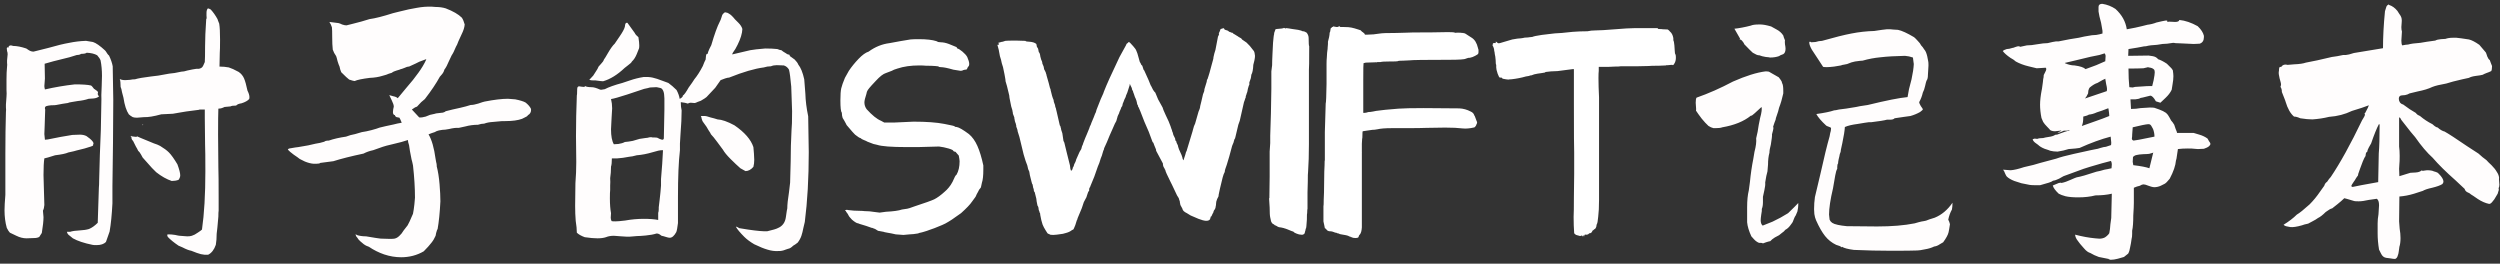 <svg width="531" height="56" viewBox="0 0 531 56" fill="none" xmlns="http://www.w3.org/2000/svg">
<rect x="0" y="0" width="531" height="56" fill="#333333" stroke="none"/>
<path d="M44.16 1.78C43.96 1.98 43.86 2.3 43.86 2.74C43.86 2.86 43.86 3.06 43.86 3.34C43.9 3.62 43.9 3.84 43.86 4L43.8 4.06L43.62 7.24C43.58 8.04 43.56 8.88 43.56 9.76C43.56 11.52 43.54 12.66 43.5 13.18C43.46 13.3 43.38 13.48 43.26 13.72C43.18 13.96 43.06 14.16 42.9 14.32C42.78 14.44 42.56 14.54 42.24 14.62C41.92 14.58 41.48 14.62 40.92 14.74C40.36 14.86 39.98 14.94 39.78 14.98C39.3 15.14 38.88 15.22 38.52 15.22C37.48 15.46 36.62 15.6 35.94 15.64L33.6 16.06L32.1 16.24C30.46 16.44 29.32 16.64 28.68 16.84C28.32 16.84 27.96 16.88 27.6 16.96C27.24 17 26.9 17.02 26.58 17.02C26.1 17.02 25.72 16.94 25.44 16.78C25.56 17.1 25.62 17.66 25.62 18.46C25.74 18.7 25.84 19.08 25.92 19.6C26.04 20.12 26.14 20.5 26.22 20.74C26.46 22.34 26.84 23.52 27.36 24.28C27.56 24.48 27.84 24.68 28.2 24.88C28.44 24.96 28.74 25 29.1 25L30.6 24.88C31.44 24.92 32.66 24.72 34.26 24.28L36.72 24.16L38.1 23.92L39.54 23.68L42.3 23.32L42.36 23.26H43.5V25.12L43.56 30.76C43.6 31.6 43.62 33.48 43.62 36.4C43.62 41.32 43.38 45.44 42.9 48.76C42.74 48.92 42.44 49.14 42 49.42C41.56 49.74 41.14 49.96 40.74 50.08C40.5 50.16 40.18 50.2 39.78 50.2L38.16 50.08C38.04 50.08 37.72 50.02 37.2 49.9C36.68 49.82 36.24 49.78 35.88 49.78H35.7C35.58 49.78 35.52 49.82 35.52 49.9C35.52 50.02 35.56 50.16 35.64 50.32C36.16 50.88 36.92 51.5 37.92 52.18L38.76 52.54C39.52 52.94 40.14 53.18 40.62 53.26C41.5 53.62 42.18 53.86 42.66 53.98C43.14 54.1 43.66 54.14 44.22 54.1C44.94 53.74 45.48 53.04 45.84 52C45.96 51.32 46.02 50.54 46.02 49.66C46.1 49.14 46.22 47.92 46.38 46C46.38 45.36 46.4 44.94 46.44 44.74V42.46C46.44 38.86 46.42 36.54 46.38 35.5L46.32 28.6C46.32 25.76 46.34 23.92 46.38 23.08C46.46 23.08 46.64 23.06 46.92 23.02C47.2 22.94 47.46 22.84 47.7 22.72L48.96 22.6C49.16 22.48 49.56 22.42 50.16 22.42C50.36 22.18 50.74 22.02 51.3 21.94C52.06 21.7 52.6 21.4 52.92 21.04C52.96 20.96 52.98 20.82 52.98 20.62C52.98 20.26 52.84 19.8 52.56 19.24C52.32 18.08 52.08 17.22 51.84 16.66C51.6 16.1 51.22 15.64 50.7 15.28C49.82 14.8 49.12 14.48 48.6 14.32C47.96 14.2 47.3 14.14 46.62 14.14L46.68 11.26C46.72 10.82 46.74 9.86 46.74 8.38C46.74 6.86 46.68 5.74 46.56 5.02C46.48 4.78 46.4 4.58 46.32 4.42C46.28 4.26 46.24 4.14 46.2 4.06C45.76 3.26 45.28 2.58 44.76 2.02L44.4 1.84L44.16 1.78ZM18.18 8.68C17.02 8.72 15.86 8.86 14.7 9.1C13.54 9.3 12.06 9.66 10.26 10.18L7.14 10.96H7.08C6.76 10.96 6.44 10.86 6.12 10.66C5.8 10.46 5.62 10.34 5.58 10.3C4.5 9.94 3.58 9.76 2.82 9.76L2.34 9.64C1.98 9.64 1.8 9.8 1.8 10.12L1.62 10.06C1.5 10.06 1.44 10.14 1.44 10.3C1.44 10.42 1.46 10.6 1.5 10.84C1.58 11.04 1.62 11.26 1.62 11.5V11.56L1.5 12.82C1.5 12.9 1.5 13.08 1.5 13.36C1.54 13.64 1.54 13.9 1.5 14.14C1.42 14.94 1.38 15.86 1.38 16.9V18.1C1.38 18.26 1.38 18.6 1.38 19.12C1.42 19.6 1.42 20.08 1.38 20.56L1.26 22.18C1.26 22.3 1.26 22.52 1.26 22.84C1.3 23.16 1.3 23.48 1.26 23.8C1.18 26.44 1.14 29.38 1.14 32.62V41.38C1.02 42.82 0.96 43.92 0.96 44.68C0.96 46 1.12 47.24 1.44 48.4C1.68 48.88 1.9 49.22 2.1 49.42C2.3 49.5 2.76 49.72 3.48 50.08C4.2 50.44 4.92 50.62 5.64 50.62L7.26 50.56C7.7 50.56 8.06 50.48 8.34 50.32L8.88 49.48C9.12 48.04 9.24 46.92 9.24 46.12L9.12 44.74C9.28 44.46 9.38 44.06 9.42 43.54L9.36 41.44L9.24 37.18C9.24 35.58 9.3 34.4 9.42 33.64C9.7 33.6 10.46 33.38 11.7 32.98C13.06 32.82 14 32.62 14.52 32.38C15.48 32.18 16.06 32.04 16.26 31.96C17.5 31.68 18.52 31.4 19.32 31.12C19.64 31 19.8 30.92 19.8 30.88L19.74 30.82C19.82 30.66 19.86 30.54 19.86 30.46C19.86 30.22 19.6 29.88 19.08 29.44L18.36 28.9C17.96 28.7 17.5 28.6 16.98 28.6L15.36 28.66C13.8 28.9 12.06 29.22 10.14 29.62L9.54 29.68L9.42 28.48L9.48 26.92L9.6 23.26C9.56 23.18 9.54 23.08 9.54 22.96C9.54 22.76 9.64 22.62 9.84 22.54C10.08 22.46 10.42 22.4 10.86 22.36C11.42 22.36 11.78 22.34 11.94 22.3C12.94 22.1 13.76 21.96 14.4 21.88C14.52 21.8 14.86 21.72 15.42 21.64C15.98 21.56 16.34 21.5 16.5 21.46C17.34 21.38 18.12 21.22 18.84 20.98C18.92 20.98 19.24 20.96 19.8 20.92C20.36 20.88 20.78 20.72 21.06 20.44C20.86 20.32 20.76 20.14 20.76 19.9L20.82 19.6C20.74 19.4 20.58 19.24 20.34 19.12C20.14 18.96 20.02 18.88 19.98 18.88C19.66 18.44 19.44 18.2 19.32 18.16C18.68 18 17.54 17.92 15.9 17.92C13.74 18.16 11.62 18.52 9.54 19C9.46 18.68 9.42 18.44 9.42 18.28C9.42 18.04 9.44 17.78 9.48 17.5C9.52 17.22 9.54 16.94 9.54 16.66L9.48 13.54C10.2 13.3 11.96 12.84 14.76 12.16C15 12.08 15.26 12 15.54 11.92C15.82 11.84 16.08 11.76 16.32 11.68C16.72 11.68 17.02 11.6 17.22 11.44C17.82 11.44 18.22 11.36 18.42 11.2C19.34 11.24 20.08 11.42 20.64 11.74C21 12.14 21.24 12.5 21.36 12.82C21.56 13.82 21.66 14.92 21.66 16.12L21.6 18.28C21.52 19.84 21.5 20.78 21.54 21.1L21.42 27.52C21.26 31.12 21.14 34.72 21.06 38.32C21.06 38.96 21.04 39.48 21 39.88L20.76 47.32C20.12 47.96 19.5 48.4 18.9 48.64C18.38 48.8 17.72 48.9 16.92 48.94C16.04 48.98 15.36 49.08 14.88 49.24H14.22C14.26 49.56 14.46 49.84 14.82 50.08C15.18 50.36 15.4 50.54 15.48 50.62C16.48 51.18 17.86 51.64 19.62 52C19.74 52.04 20.04 52.06 20.52 52.06C21.4 52.06 22.06 51.84 22.5 51.4L23.28 49.18C23.56 47.58 23.76 45.58 23.88 43.18V39.52L24 30.34L24.06 21.22L23.94 14.08C23.82 13.4 23.56 12.64 23.16 11.8C23.04 11.72 22.9 11.56 22.74 11.32C22.58 11.04 22.44 10.84 22.32 10.72C21.24 9.72 20.38 9.12 19.74 8.92L18.3 8.68H18.18ZM30.42 26.44C30.38 26.44 30.32 26.46 30.24 26.5C30.2 26.5 30.18 26.52 30.18 26.56H30.36L30.42 26.44ZM27.84 28.84C27.76 28.92 27.74 28.98 27.78 29.02C27.86 29.06 27.9 29.08 27.9 29.08C27.9 29.12 27.92 29.26 27.96 29.5C28.04 29.7 28.14 29.84 28.26 29.92C28.46 30.36 28.66 30.76 28.86 31.12C29.06 31.44 29.22 31.74 29.34 32.02C29.54 32.18 29.74 32.44 29.94 32.8C30.14 33.16 30.26 33.38 30.3 33.46L32.28 35.68L33.18 36.58C34.3 37.46 35.4 38.08 36.48 38.44C37 38.44 37.48 38.36 37.92 38.2C38.16 37.88 38.28 37.56 38.28 37.24C38.28 36.76 38.08 35.98 37.68 34.9C36.96 33.7 36.36 32.86 35.88 32.38C35.44 31.94 34.82 31.48 34.02 31C33.66 30.8 33.22 30.62 32.7 30.46C32.18 30.26 31.84 30.12 31.68 30.04C30.2 29.44 29.3 29.06 28.98 28.9L29.1 29.02L28.98 29.08L27.96 28.96L27.84 28.84ZM91.74 1.42C90.7 1.38 89.64 1.46 88.56 1.66C87.52 1.82 86.22 2.1 84.66 2.5L83.46 2.8C81.34 3.48 79.68 3.9 78.48 4.06C77.36 4.42 76.14 4.76 74.82 5.08L73.62 5.38H73.5C73.3 5.38 73.02 5.32 72.66 5.2C72.34 5.04 72.08 4.94 71.88 4.9L69.96 4.66C70.2 5.02 70.38 5.4 70.5 5.8C70.54 6.12 70.56 6.82 70.56 7.9C70.56 8.94 70.6 9.82 70.68 10.54C70.84 11.02 71.08 11.48 71.4 11.92C71.48 12.12 71.58 12.48 71.7 13C71.86 13.52 72 13.9 72.12 14.14C72.2 14.58 72.32 14.98 72.48 15.34C73.32 16.18 73.88 16.7 74.16 16.9C74.76 17.1 75.12 17.2 75.24 17.2H75.36C75.88 16.96 76.94 16.74 78.54 16.54C79.54 16.5 80.42 16.36 81.18 16.12C81.38 16.08 81.66 16 82.02 15.88C82.38 15.72 82.78 15.58 83.22 15.46C83.46 15.26 83.8 15.1 84.24 14.98C84.68 14.86 84.98 14.76 85.14 14.68C85.22 14.68 85.46 14.6 85.86 14.44C86.3 14.24 86.6 14.14 86.76 14.14H86.88C88.04 13.62 88.76 13.28 89.04 13.12L90.48 12.58L90.54 12.64C90.1 13.6 89.54 14.54 88.86 15.46C88.22 16.38 87.34 17.48 86.22 18.76L84.48 20.86C84.28 20.66 83.96 20.52 83.52 20.44C83.12 20.32 82.84 20.24 82.68 20.2C82.76 20.36 82.94 20.74 83.22 21.34C83.5 21.9 83.64 22.34 83.64 22.66L83.52 23.2L83.46 23.8C83.46 24.2 83.6 24.42 83.88 24.46C83.92 24.66 84.04 24.8 84.24 24.88C84.44 24.92 84.64 24.96 84.84 25C85.04 25.36 85.16 25.62 85.2 25.78C85.28 25.9 85.32 25.98 85.32 26.02L85.26 26.08C84.74 26.16 84.18 26.28 83.58 26.44C83.02 26.56 82.46 26.68 81.9 26.8L80.64 27.1C80.24 27.26 79.66 27.44 78.9 27.64C78.14 27.84 77.46 27.98 76.86 28.06C76.7 28.1 76.22 28.24 75.42 28.48C74.74 28.6 74.1 28.78 73.5 29.02C72.1 29.22 70.88 29.5 69.84 29.86C69.36 29.86 69.04 29.94 68.88 30.1C68.24 30.3 67.62 30.44 67.02 30.52C66.14 30.76 64.92 31 63.36 31.24C62.96 31.28 62.44 31.36 61.8 31.48C61.72 31.48 61.6 31.5 61.44 31.54C61.28 31.58 61.18 31.66 61.14 31.78C61.38 32.06 61.8 32.42 62.4 32.86C63 33.26 63.42 33.56 63.66 33.76C63.74 33.8 64.1 33.98 64.74 34.3C65.42 34.58 66.04 34.74 66.6 34.78H67.2C67.64 34.78 67.92 34.72 68.04 34.6L70.8 34.24C72.44 33.72 74.58 33.18 77.22 32.62C77.82 32.3 78.5 32.06 79.26 31.9L81.3 31.18C81.62 31.06 82.38 30.86 83.58 30.58C84.82 30.3 85.84 30.02 86.64 29.74C86.64 30.02 86.72 30.38 86.88 30.82C86.96 31.5 87.14 32.52 87.42 33.88C87.5 34.12 87.6 34.54 87.72 35.14C88 37.62 88.14 39.9 88.14 41.98C88.14 42.14 88.1 42.6 88.02 43.36C87.94 44.12 87.84 44.8 87.72 45.4C87.16 46.72 86.78 47.54 86.58 47.86C86.34 48.14 86.06 48.5 85.74 48.94C85.46 49.42 85.16 49.8 84.84 50.08C84.52 50.4 84.18 50.6 83.82 50.68C83.66 50.72 83.32 50.74 82.8 50.74L80.82 50.68C80.42 50.64 79.4 50.48 77.76 50.2C77 50.2 76.32 50.1 75.72 49.9C75.68 49.78 75.62 49.72 75.54 49.72C75.54 49.8 75.56 49.92 75.6 50.08C75.68 50.24 75.78 50.38 75.9 50.5C76.02 50.74 76.24 51 76.56 51.28C76.92 51.6 77.16 51.8 77.28 51.88C77.52 52.08 77.88 52.26 78.36 52.42C79.36 53.1 80.44 53.64 81.6 54.04C82.8 54.44 84 54.64 85.2 54.64C86.96 54.64 88.56 54.22 90 53.38C90.72 52.66 91.26 52.06 91.62 51.58C91.98 51.14 92.28 50.64 92.52 50.08C92.56 49.88 92.6 49.68 92.64 49.48C92.72 49.28 92.78 49.08 92.82 48.88C92.86 48.84 92.88 48.8 92.88 48.76C92.88 48.72 92.9 48.7 92.94 48.7C93.22 47.14 93.42 45.16 93.54 42.76C93.54 41.76 93.48 40.54 93.36 39.1C93.24 37.66 93.04 36.4 92.76 35.32V35.14C92.76 34.94 92.72 34.7 92.64 34.42C92.6 34.1 92.56 33.88 92.52 33.76C92.2 31.4 91.7 29.66 91.02 28.54C91.38 28.38 91.82 28.22 92.34 28.06C92.58 27.9 92.88 27.78 93.24 27.7C93.64 27.62 93.88 27.58 93.96 27.58C94.32 27.58 94.8 27.52 95.4 27.4C96.2 27.2 96.88 27.12 97.44 27.16C97.52 27.16 97.98 27.06 98.82 26.86C99.7 26.62 100.6 26.5 101.52 26.5C102 26.34 102.44 26.26 102.84 26.26C103.36 26.06 103.98 25.94 104.7 25.9C105.42 25.82 105.86 25.78 106.02 25.78C106.22 25.74 106.68 25.72 107.4 25.72C108.84 25.72 110 25.56 110.88 25.24C111 25.16 111.2 25.06 111.48 24.94C111.8 24.82 112.02 24.66 112.14 24.46C112.58 24.22 112.8 23.84 112.8 23.32L112.74 23.02C112.46 22.54 112.08 22.12 111.6 21.76C111.16 21.52 110.44 21.3 109.44 21.1L107.88 20.98C106.6 20.98 104.94 21.18 102.9 21.58C102.7 21.62 102.26 21.76 101.58 22C100.94 22.2 100.4 22.3 99.96 22.3C99.36 22.5 98.62 22.7 97.74 22.9C96.9 23.1 96.36 23.22 96.12 23.26L94.68 23.62C94.56 23.74 94.36 23.84 94.08 23.92C93.8 23.96 93.62 23.98 93.54 23.98L92.52 24.1C92.52 24.14 92.5 24.16 92.46 24.16C92.42 24.16 92.4 24.14 92.4 24.1V24.16C91.84 24.28 91.48 24.36 91.32 24.4C91.24 24.44 90.94 24.56 90.42 24.76C89.9 24.92 89.44 24.98 89.04 24.94L87.48 23.26C87.96 22.9 88.32 22.7 88.56 22.66C88.88 22.3 89.18 21.98 89.46 21.7C89.78 21.42 90.04 21.2 90.24 21.04C91.6 19.28 92.66 17.7 93.42 16.3C93.46 16.26 93.6 16.1 93.84 15.82C94.12 15.5 94.3 15.16 94.38 14.8C94.7 14.4 95.04 13.76 95.4 12.88L95.94 11.74C96.18 11.42 96.48 10.82 96.84 9.94C97 9.7 97.18 9.3 97.38 8.74C97.46 8.54 97.68 8.06 98.04 7.3C98.44 6.5 98.66 5.8 98.7 5.2C98.54 4.6 98.34 4.12 98.1 3.76C97.38 3.04 96.24 2.38 94.68 1.78C94.04 1.58 93.32 1.48 92.52 1.48L91.74 1.42ZM154.08 2.62C153.92 2.62 153.76 2.72 153.6 2.92C153.44 3.08 153.32 3.34 153.24 3.7C153.12 4.1 153 4.4 152.88 4.6C152.36 5.6 151.76 7.26 151.08 9.58C151 9.7 150.86 9.98 150.66 10.42C150.46 10.86 150.34 11.2 150.3 11.44C150.3 11.44 150.28 11.44 150.24 11.44C150.08 11.4 149.98 11.58 149.94 11.98C149.9 12.34 149.88 12.56 149.88 12.64C149.72 12.92 149.52 13.38 149.28 14.02C148.68 15.18 148.08 16.12 147.48 16.84C147.24 17.24 146.84 17.82 146.28 18.58C145.72 19.58 145.3 20.16 145.02 20.32C145.06 20.44 144.98 20.58 144.78 20.74C144.62 20.86 144.5 20.94 144.42 20.98H144.36C144.28 20.42 144.06 19.8 143.7 19.12C143.1 18.52 142.52 18.02 141.96 17.62L140.82 17.2C139.9 16.84 139.16 16.6 138.6 16.48C138.04 16.36 137.4 16.32 136.68 16.36C135.68 16.52 134.72 16.76 133.8 17.08L132.18 17.62C130.54 18.06 129.3 18.5 128.46 18.94L127.74 19.06C127.54 19.06 127.42 19.04 127.38 19C126.66 18.68 126.1 18.52 125.7 18.52C125.02 18.52 124.54 18.44 124.26 18.28C124.26 18.4 124.16 18.46 123.96 18.46L123.42 18.4H123.36C123.28 18.36 123.16 18.34 123 18.34C122.84 18.34 122.72 18.42 122.64 18.58C122.6 18.74 122.58 19.02 122.58 19.42C122.58 19.9 122.56 20.18 122.52 20.26C122.4 23.18 122.34 26.06 122.34 28.9L122.4 34.42C122.4 35.9 122.34 37.4 122.22 38.92L122.16 43.72C122.16 44.88 122.2 45.94 122.28 46.9C122.44 47.9 122.52 48.74 122.52 49.42C122.88 49.78 123.44 50.1 124.2 50.38C125.28 50.54 126.18 50.62 126.9 50.62C127.62 50.62 128.22 50.54 128.7 50.38C129.18 50.18 129.74 50.08 130.38 50.08L132 50.2C133 50.28 133.62 50.3 133.86 50.26L135.3 50.14C135.7 50.14 136.32 50.1 137.16 50.02C138.04 49.94 138.8 49.8 139.44 49.6H139.56C139.72 49.6 139.9 49.66 140.1 49.78C140.3 49.94 140.44 50.04 140.52 50.08C140.76 50.12 141.06 50.2 141.42 50.32C141.78 50.44 142.06 50.5 142.26 50.5C142.74 50.5 143.2 50.1 143.64 49.3C143.76 49.02 143.88 48.38 144 47.38V41.86C144 37.58 144.14 34.26 144.42 31.9C144.38 31.18 144.42 30.04 144.54 28.48C144.7 26.52 144.78 24.84 144.78 23.44C144.66 23 144.6 22.42 144.6 21.7C145.28 21.78 145.78 21.88 146.1 22C146.3 21.88 146.5 21.82 146.7 21.82L147.48 21.88H147.6C147.76 21.84 147.96 21.76 148.2 21.64C148.48 21.52 148.7 21.44 148.86 21.4C149.54 21 149.94 20.74 150.06 20.62L151.92 18.64L153.06 17.02C153.34 16.9 153.66 16.78 154.02 16.66C154.38 16.54 154.66 16.48 154.86 16.48C157.86 15.28 160.32 14.56 162.24 14.32C162.72 14.16 163.22 14.08 163.74 14.08C164.1 13.92 164.52 13.84 165 13.84L166.5 13.9C166.98 14.06 167.34 14.36 167.58 14.8C167.74 15.4 167.9 16.6 168.06 18.4L168.12 20.14L168.24 23.62C168.24 25.66 168.2 27 168.12 27.64C168 29.84 167.94 32.06 167.94 34.3L167.82 38.8L167.58 40.84C167.34 42.32 167.22 43.46 167.22 44.26C167.18 44.34 167.08 44.96 166.92 46.12C166.76 47.28 166.18 48.06 165.18 48.46C164.9 48.62 164.16 48.84 162.96 49.12C162.12 49.16 160.76 49.04 158.88 48.76C158.44 48.68 157.82 48.58 157.02 48.46C156.7 48.26 156.5 48.16 156.42 48.16H156.3C156.58 48.68 157.18 49.4 158.1 50.32C158.62 50.84 159.32 51.36 160.2 51.88C161.36 52.44 162.3 52.82 163.02 53.02C163.78 53.26 164.52 53.36 165.24 53.32C165.68 53.32 165.96 53.3 166.08 53.26C166.32 53.22 166.58 53.14 166.86 53.02C167.18 52.9 167.36 52.84 167.4 52.84C167.72 52.8 168.08 52.58 168.48 52.18C168.72 52.06 169.04 51.84 169.44 51.52C169.8 51.04 170.06 50.56 170.22 50.08C170.38 49.6 170.52 49.04 170.64 48.4C170.8 47.8 170.9 47.38 170.94 47.14C171.5 42.78 171.78 37.84 171.78 32.32L171.66 24.7C171.3 22.98 171.1 21.38 171.06 19.9L170.82 16.84C170.5 15.4 170.08 14.36 169.56 13.72C169.44 13.4 169.18 13.04 168.78 12.64L167.7 11.86L167.76 11.74C167.76 11.66 167.64 11.6 167.4 11.56C167.2 11.52 167.08 11.46 167.04 11.38C166.48 11.06 166.12 10.82 165.96 10.66C165.76 10.66 165.48 10.58 165.12 10.42C164.4 10.34 163.54 10.3 162.54 10.3C161.06 10.42 160 10.54 159.36 10.66L155.52 11.56C155.52 11.4 155.74 11.02 156.18 10.42L156.66 9.52C157.3 8.24 157.64 7.12 157.68 6.16C157.56 5.72 157.28 5.28 156.84 4.84C156.4 4.4 156.16 4.16 156.12 4.12C155.6 3.48 155.18 3.08 154.86 2.92L154.56 2.74L154.08 2.62ZM133.08 4.84C132.92 4.88 132.82 5.02 132.78 5.26C132.74 5.5 132.72 5.64 132.72 5.68C132.6 6.16 132.22 6.86 131.58 7.78L130.56 9.28C130.16 9.64 129.66 10.34 129.06 11.38C128.7 12.02 128.44 12.44 128.28 12.64C128.2 12.92 128 13.22 127.68 13.54C127.4 13.86 127.22 14.06 127.14 14.14C127.02 14.46 126.82 14.82 126.54 15.22C126.26 15.62 126.08 15.9 126 16.06L125.16 16.96C125.4 17.04 125.68 17.08 126 17.08H126.48C127.32 17.2 127.86 17.26 128.1 17.26C129.62 16.82 131.14 15.88 132.66 14.44C132.86 14.28 133.14 14.06 133.5 13.78C133.9 13.5 134.14 13.26 134.22 13.06C134.62 12.7 134.96 12.18 135.24 11.5C135.52 10.82 135.68 10.42 135.72 10.3C135.76 10.18 135.78 9.96 135.78 9.64C135.78 9.24 135.72 8.66 135.6 7.9C135.2 7.58 134.94 7.28 134.82 7L133.26 4.84H133.08ZM139.5 18.52C139.54 18.52 139.72 18.56 140.04 18.64C140.36 18.68 140.58 18.8 140.7 19C140.9 19.28 141.02 19.64 141.06 20.08C141.1 20.52 141.12 20.8 141.12 20.92V23.26L141 29.38C140.96 29.58 140.86 29.68 140.7 29.68C140.58 29.68 140.38 29.62 140.1 29.5C139.86 29.38 139.7 29.3 139.62 29.26C139.5 29.22 139.28 29.2 138.96 29.2H138.6C138.52 29.16 138.4 29.14 138.24 29.14C138 29.14 137.78 29.18 137.58 29.26C137.38 29.3 137.2 29.32 137.04 29.32L135.84 29.5C135.48 29.62 135 29.76 134.4 29.92C133.8 30.04 133.24 30.12 132.72 30.16C132.36 30.36 131.9 30.5 131.34 30.58C130.78 30.62 130.46 30.64 130.38 30.64C129.98 29.96 129.78 28.9 129.78 27.46L129.9 25.06C129.98 24.02 130.02 23.34 130.02 23.02L129.96 22L129.78 21.04C130.34 20.96 131.48 20.64 133.2 20.08L135.36 19.36C136.16 19.08 136.64 18.92 136.8 18.88C137.4 18.76 137.82 18.66 138.06 18.58L139.32 18.52H139.5ZM148.86 24.64C148.94 24.76 149 24.96 149.04 25.24C149.12 25.52 149.2 25.72 149.28 25.84C149.32 25.92 149.58 26.28 150.06 26.92C150.1 27 150.24 27.24 150.48 27.64C150.76 28.04 150.94 28.34 151.02 28.54C151.34 28.86 151.78 29.4 152.34 30.16L153.54 31.78C153.86 32.34 154.4 33 155.16 33.76C155.92 34.52 156.62 35.18 157.26 35.74C157.98 36.14 158.34 36.34 158.34 36.34C158.94 36.34 159.5 36.04 160.02 35.44C160.14 35 160.2 34.5 160.2 33.94L160.14 32.62L160.02 31.24C159.5 29.64 158.16 28.1 156 26.62C154.52 25.82 153.32 25.4 152.4 25.36C151.92 25.2 151.42 25.06 150.9 24.94L150.12 24.7L149.76 24.64H148.86ZM140.82 31.9C140.74 33.74 140.6 35.78 140.4 38.02C140.44 38.94 140.4 39.88 140.28 40.84C140.16 41.8 140.1 42.36 140.1 42.52L139.92 44.02V44.38C139.92 44.74 139.88 45.02 139.8 45.22V46.72C139 46.56 137.98 46.48 136.74 46.48C135.42 46.48 134.1 46.6 132.78 46.84C131.82 46.96 131.12 47.02 130.68 47.02C130.28 47.02 130.02 47 129.9 46.96C129.78 46.72 129.72 46.48 129.72 46.24L129.78 45.28C129.62 44.44 129.54 43.38 129.54 42.1C129.54 41.22 129.56 40.64 129.6 40.36C129.6 40.2 129.6 39.88 129.6 39.4C129.64 38.92 129.64 38.4 129.6 37.84C129.72 37.08 129.78 36.26 129.78 35.38C129.9 35.06 129.96 34.48 129.96 33.64C130.72 33.68 131.5 33.64 132.3 33.52C133.14 33.36 133.62 33.28 133.74 33.28C134.02 33.28 134.52 33.18 135.24 32.98C136.32 32.9 137.46 32.68 138.66 32.32C139.54 32.04 140.2 31.9 140.64 31.9H140.82ZM373.549 5.2C372.789 5.2 372.229 5.28 371.869 5.44C371.269 5.6 370.649 5.74 370.009 5.86C369.369 5.98 368.829 6.06 368.389 6.1C369.069 7.26 369.469 7.96 369.589 8.2C369.549 8.24 369.529 8.28 369.529 8.32C369.529 8.36 369.529 8.4 369.529 8.44C369.569 8.44 369.589 8.42 369.589 8.38C369.789 8.42 369.969 8.56 370.129 8.8C370.329 9.04 370.449 9.24 370.489 9.4C371.409 10.36 372.009 10.96 372.289 11.2C372.889 11.56 373.309 11.74 373.549 11.74H373.669C374.069 11.9 374.529 12.02 375.049 12.1C375.569 12.14 375.869 12.18 375.949 12.22C376.669 12.22 377.309 12.12 377.869 11.92C377.989 11.8 378.289 11.66 378.769 11.5C379.089 11.3 379.249 10.92 379.249 10.36C379.249 10.12 379.209 9.8 379.129 9.4C379.089 9 379.089 8.72 379.129 8.56C379.049 8.32 378.969 8.12 378.889 7.96C378.849 7.76 378.809 7.62 378.769 7.54C378.409 6.98 377.909 6.54 377.269 6.22C376.629 5.86 376.269 5.66 376.189 5.62C375.229 5.34 374.469 5.2 373.909 5.2H373.549ZM401.509 6.22C401.069 6.18 400.469 6.22 399.709 6.34C398.949 6.46 398.409 6.54 398.089 6.58C396.489 6.62 394.869 6.8 393.229 7.12C391.749 7.4 389.669 7.92 386.989 8.68C386.589 8.68 386.129 8.76 385.609 8.92L384.709 8.98C384.629 8.9 384.529 8.86 384.409 8.86C384.329 8.86 384.289 8.92 384.289 9.04C384.289 9.4 384.469 9.9 384.829 10.54L386.329 12.82L387.229 14.2C387.349 14.24 387.609 14.26 388.009 14.26C388.409 14.26 388.929 14.22 389.569 14.14C390.209 14.02 390.689 13.94 391.009 13.9C391.169 13.82 391.409 13.76 391.729 13.72C392.049 13.64 392.249 13.6 392.329 13.6C392.969 13.32 393.529 13.14 394.009 13.06C394.849 12.94 395.389 12.88 395.629 12.88C396.869 12.52 398.149 12.28 399.469 12.16C400.829 12 402.549 11.9 404.629 11.86C405.189 11.9 405.749 12.02 406.309 12.22C406.429 13.18 406.489 13.64 406.489 13.6C406.449 14.48 406.289 15.56 406.009 16.84L405.469 18.94L405.169 20.62C403.449 20.78 400.629 21.34 396.709 22.3C395.309 22.5 394.489 22.64 394.249 22.72C392.649 23 391.429 23.18 390.589 23.26C390.109 23.38 389.769 23.44 389.569 23.44C388.769 23.72 387.509 23.98 385.789 24.22C386.149 24.9 386.849 25.72 387.889 26.68C388.009 26.76 388.189 26.84 388.429 26.92C388.669 27 388.829 27.08 388.909 27.16V27.34C388.909 27.62 388.849 27.94 388.729 28.3C388.649 28.66 388.609 28.88 388.609 28.96C388.089 30.76 387.429 33.46 386.629 37.06L385.489 41.86C385.369 42.7 385.309 43.56 385.309 44.44C385.309 44.56 385.329 44.9 385.369 45.46C385.449 45.98 385.569 46.42 385.729 46.78C386.369 48.22 387.009 49.34 387.649 50.14C388.289 50.94 389.069 51.56 389.989 52C390.589 52.16 390.989 52.34 391.189 52.54H391.249L391.189 52.48L391.249 52.42C391.689 52.7 392.529 52.92 393.769 53.08C396.449 53.2 399.069 53.26 401.629 53.26C404.509 53.26 406.369 53.24 407.209 53.2C407.569 53.2 408.109 53.12 408.829 52.96C409.589 52.84 410.249 52.64 410.809 52.36C411.209 52.32 411.609 52.16 412.009 51.88C412.449 51.64 412.689 51.5 412.729 51.46C413.369 50.58 413.749 49.88 413.869 49.36C413.949 49.04 414.049 48.46 414.169 47.62C414.089 47.26 413.969 46.94 413.809 46.66C413.969 45.86 414.229 45.14 414.589 44.5C414.669 44.1 414.709 43.62 414.709 43.06C413.669 44.58 412.409 45.64 410.929 46.24C410.769 46.28 410.389 46.4 409.789 46.6C409.229 46.84 408.849 46.96 408.649 46.96C408.329 47 407.949 47.08 407.509 47.2C407.069 47.32 406.789 47.4 406.669 47.44C404.469 47.88 401.809 48.1 398.689 48.1L392.269 48.04C392.189 48.04 391.849 48 391.249 47.92C390.649 47.84 390.109 47.72 389.629 47.56C389.589 47.56 389.429 47.48 389.149 47.32C388.909 47.16 388.729 46.94 388.609 46.66L388.489 45.58C388.489 44.22 388.769 42.36 389.329 40C389.609 38.48 389.769 37.56 389.809 37.24C389.929 36.56 390.069 36.1 390.229 35.86V35.5C390.229 35.1 390.289 34.84 390.409 34.72C390.409 34.52 390.449 34.22 390.529 33.82C390.649 33.38 390.729 33.02 390.769 32.74C390.929 32.42 391.009 32.1 391.009 31.78L391.309 30.4C391.629 28.88 391.809 27.74 391.849 26.98C392.449 26.7 393.369 26.48 394.609 26.32C394.609 26.32 395.089 26.24 396.049 26.08C396.729 25.96 397.189 25.92 397.429 25.96C399.109 25.76 400.229 25.58 400.789 25.42H401.089H401.449C401.929 25.42 402.249 25.32 402.409 25.12C402.809 25.04 403.489 24.94 404.449 24.82L405.769 24.64C406.489 24.44 407.169 24.16 407.809 23.8C407.889 23.72 407.989 23.64 408.109 23.56C408.269 23.44 408.369 23.34 408.409 23.26C408.409 23.14 408.269 22.9 407.989 22.54C407.749 22.14 407.629 21.86 407.629 21.7C407.989 21.06 408.249 20.38 408.409 19.66C408.609 19.3 408.769 18.84 408.889 18.28C409.009 17.72 409.109 17.34 409.189 17.14C409.389 16.9 409.489 16.5 409.489 15.94L409.609 13.9C409.609 13.42 409.589 13.12 409.549 13C409.429 12.2 409.269 11.56 409.069 11.08C408.989 10.88 408.849 10.66 408.649 10.42C408.489 10.14 408.289 9.88 408.049 9.64C407.929 9.36 407.689 9.04 407.329 8.68C407.009 8.32 406.749 8.06 406.549 7.9C405.069 7.02 403.929 6.5 403.129 6.34L402.169 6.28L401.509 6.22ZM374.989 15.16C373.109 15.4 370.809 16.12 368.089 17.32C365.449 18.72 362.869 19.86 360.349 20.74C360.229 20.9 360.169 21.26 360.169 21.82C360.169 22.02 360.189 22.32 360.229 22.72C360.269 23.08 360.269 23.34 360.229 23.5C360.509 23.94 360.909 24.5 361.429 25.18C361.949 25.82 362.429 26.34 362.869 26.74C363.229 26.98 363.589 27.14 363.949 27.22H364.369C365.049 27.22 365.529 27.16 365.809 27.04C368.369 26.6 370.389 25.78 371.869 24.58H371.929C372.049 24.58 372.189 24.5 372.349 24.34C372.509 24.18 372.629 24.08 372.709 24.04L374.149 22.72C374.269 23.12 374.169 23.9 373.849 25.06L373.549 26.56C373.429 27.52 373.249 28.46 373.009 29.38C373.089 30.1 372.969 31.06 372.649 32.26L372.409 33.7C372.089 35.3 371.849 36.94 371.689 38.62L371.449 40.42C371.209 41.38 371.089 42.58 371.089 44.02V47.2C371.169 48.08 371.469 49.08 371.989 50.2C372.029 50.24 372.209 50.44 372.529 50.8C372.849 51.16 373.209 51.42 373.609 51.58H373.909C374.189 51.58 374.369 51.62 374.449 51.7C374.569 51.66 374.789 51.58 375.109 51.46C375.469 51.34 375.769 51.26 376.009 51.22C376.209 50.98 376.529 50.72 376.969 50.44C377.449 50.2 377.749 50.04 377.869 49.96C377.949 49.88 378.149 49.72 378.469 49.48C378.829 49.24 379.069 49.02 379.189 48.82C379.589 48.62 379.949 48.3 380.269 47.86C380.629 47.42 380.829 47.1 380.869 46.9C380.949 46.7 381.029 46.5 381.109 46.3C381.189 46.1 381.289 45.92 381.409 45.76L381.769 44.92C381.889 44.36 381.949 43.92 381.949 43.6V43.12C381.589 43.52 380.869 44.24 379.789 45.28C378.709 45.96 377.609 46.56 376.489 47.08L374.389 47.92C374.109 47.68 373.969 47.3 373.969 46.78C373.969 46.54 374.009 46.14 374.089 45.58C374.209 44.98 374.249 44.58 374.209 44.38C374.369 44.02 374.449 43.54 374.449 42.94V41.8C374.489 41.52 374.589 41.06 374.749 40.42C374.909 39.74 374.969 39.18 374.929 38.74C375.089 37.7 375.249 36.92 375.409 36.4L375.529 34.96C375.529 34 375.629 33.16 375.829 32.44C375.829 32 375.929 31.42 376.129 30.7C376.329 29.5 376.409 28.78 376.369 28.54C376.569 27.82 376.669 27.4 376.669 27.28C376.669 27.08 376.649 26.96 376.609 26.92C376.649 26.76 376.749 26.46 376.909 26.02C377.109 25.58 377.209 25.26 377.209 25.06C377.609 23.94 377.829 23.22 377.869 22.9C378.229 21.98 378.529 20.96 378.769 19.84V19.3C378.769 18.46 378.689 17.92 378.529 17.68C378.489 17.4 378.369 17.14 378.169 16.9C377.969 16.62 377.849 16.46 377.809 16.42L375.709 15.22L375.229 15.16H374.989ZM446.389 0.82C445.949 0.86 445.729 1.08 445.729 1.48V2.44C445.809 3.04 445.989 3.84 446.269 4.84C446.309 5 446.369 5.34 446.449 5.86C446.569 6.38 446.609 6.8 446.569 7.12C446.169 7.24 445.729 7.34 445.249 7.42C444.769 7.46 444.469 7.48 444.349 7.48C443.069 7.68 442.129 7.86 441.529 8.02C440.369 8.18 438.929 8.44 437.209 8.8C436.889 8.76 436.469 8.8 435.949 8.92C435.469 9.04 435.129 9.12 434.929 9.16C434.369 9.16 433.629 9.24 432.709 9.4C431.869 9.56 431.129 9.64 430.489 9.64L429.109 9.94C428.949 9.86 428.829 9.82 428.749 9.82C428.589 9.82 428.349 9.88 428.029 10C427.749 10.12 427.549 10.18 427.429 10.18C426.949 10.34 426.549 10.42 426.229 10.42C425.829 10.54 425.549 10.68 425.389 10.84C425.709 11.28 426.249 11.76 427.009 12.28C427.529 12.56 427.909 12.82 428.149 13.06C428.949 13.5 429.849 13.84 430.849 14.08C431.889 14.32 432.469 14.46 432.589 14.5C432.949 14.5 433.289 14.48 433.609 14.44C433.929 14.4 434.229 14.38 434.509 14.38C434.589 14.46 434.629 14.56 434.629 14.68C434.629 14.84 434.549 15.06 434.389 15.34C434.269 15.58 434.169 15.78 434.089 15.94C434.089 16.26 434.049 16.56 433.969 16.84C433.929 17.12 433.909 17.32 433.909 17.44C433.749 18.64 433.669 19.18 433.669 19.06C433.429 20.3 433.309 21.36 433.309 22.24C433.309 23.12 433.409 24.06 433.609 25.06C433.729 25.3 433.849 25.58 433.969 25.9C434.169 26.22 434.449 26.56 434.809 26.92C435.169 27.28 435.389 27.52 435.469 27.64C435.749 27.8 436.089 27.88 436.489 27.88C436.649 27.88 437.009 27.84 437.569 27.76L437.749 27.7H437.809C437.809 27.82 437.569 27.96 437.089 28.12L437.029 28.18H437.149C437.349 28.18 437.569 28.12 437.809 28C438.049 27.88 438.229 27.8 438.349 27.76H438.829C439.109 27.76 439.289 27.72 439.369 27.64C439.489 27.56 439.549 27.58 439.549 27.7C439.029 27.82 438.149 28.12 436.909 28.6C436.629 28.6 436.489 28.62 436.489 28.66C436.209 28.86 435.769 29 435.169 29.08C434.609 29.16 434.209 29.24 433.969 29.32C433.409 29.32 432.989 29.38 432.709 29.5L432.169 29.44C432.129 29.44 431.989 29.48 431.749 29.56C431.749 29.76 431.909 30 432.229 30.28C432.589 30.56 432.809 30.72 432.889 30.76C433.209 31.08 433.669 31.36 434.269 31.6C434.909 31.8 435.309 31.94 435.469 32.02C435.949 32.14 436.469 32.2 437.029 32.2C437.869 32.08 438.649 31.9 439.369 31.66C440.529 31.58 441.309 31.5 441.709 31.42C444.109 30.34 446.309 29.54 448.309 29.02L448.429 30.28C448.429 30.56 448.409 30.74 448.369 30.82L447.289 31.18C447.049 31.18 446.669 31.26 446.149 31.42C445.669 31.58 445.369 31.66 445.249 31.66C444.969 31.7 444.569 31.78 444.049 31.9C443.569 32.02 443.209 32.1 442.969 32.14L440.509 32.68C438.869 33.04 437.609 33.38 436.729 33.7L433.369 34.6C432.529 34.88 431.369 35.18 429.889 35.5C428.689 35.9 427.749 36.12 427.069 36.16C426.869 36.16 426.329 36.12 425.449 36.04C425.609 36.2 425.749 36.46 425.869 36.82C426.029 37.18 426.149 37.4 426.229 37.48C426.589 37.84 427.129 38.16 427.849 38.44C428.609 38.68 429.109 38.84 429.349 38.92L431.149 39.28C431.349 39.32 431.849 39.34 432.649 39.34H433.309L435.169 38.8C435.569 38.68 435.869 38.54 436.069 38.38C436.429 38.34 436.849 38.2 437.329 37.96C437.849 37.68 438.169 37.5 438.289 37.42L442.549 35.86L443.869 35.44C445.869 34.84 447.369 34.42 448.369 34.18C448.489 34.42 448.549 34.66 448.549 34.9L448.489 35.74C448.209 35.78 447.929 35.84 447.649 35.92C447.369 35.96 447.149 36 446.989 36.04C446.349 36.24 445.789 36.38 445.309 36.46C443.269 37.14 441.869 37.54 441.109 37.66C440.949 37.7 440.509 37.88 439.789 38.2C439.109 38.52 438.469 38.74 437.869 38.86L437.689 38.8C437.449 38.8 437.129 38.9 436.729 39.1C436.329 39.26 436.089 39.36 436.009 39.4C436.129 39.88 436.549 40.46 437.269 41.14C437.629 41.34 438.109 41.52 438.709 41.68C439.389 41.84 440.289 41.92 441.409 41.92C442.769 41.92 443.989 41.78 445.069 41.5C446.389 41.5 447.549 41.38 448.549 41.14L448.429 46.3C448.389 46.46 448.329 46.9 448.249 47.62C448.209 48.34 448.129 48.98 448.009 49.54C447.889 49.74 447.709 49.94 447.469 50.14C447.229 50.34 447.049 50.46 446.929 50.5C446.529 50.66 446.129 50.72 445.729 50.68L445.009 50.62C443.689 50.5 442.269 50.24 440.749 49.84C440.789 50.28 440.969 50.7 441.289 51.1C441.609 51.54 441.789 51.78 441.829 51.82C441.949 51.94 442.229 52.26 442.669 52.78C443.109 53.3 443.549 53.62 443.989 53.74C444.509 54.06 445.109 54.34 445.789 54.58L447.889 55V55.06L448.309 55.18L449.029 55.12C449.389 55.08 450.089 54.9 451.129 54.58C451.609 54.22 451.909 53.98 452.029 53.86C452.229 53.5 452.369 53.04 452.449 52.48C452.569 51.96 452.669 51.38 452.749 50.74C452.829 50.5 452.869 50.14 452.869 49.66V49C453.029 48.32 453.109 47.24 453.109 45.76C453.189 44.56 453.229 43.68 453.229 43.12V39.88C453.669 39.68 454.089 39.54 454.489 39.46C454.809 39.26 455.069 39.16 455.269 39.16C455.509 39.16 455.869 39.26 456.349 39.46C456.429 39.5 456.609 39.56 456.889 39.64C457.169 39.72 457.389 39.76 457.549 39.76C458.029 39.76 458.489 39.66 458.929 39.46C459.409 39.22 459.689 39.08 459.769 39.04C460.009 38.92 460.369 38.56 460.849 37.96C461.649 36.44 462.089 35.16 462.169 34.12C462.249 33.96 462.329 33.54 462.409 32.86L462.589 31.66C463.229 31.58 463.929 31.54 464.689 31.54C465.409 31.54 465.869 31.56 466.069 31.6C466.229 31.6 466.489 31.62 466.849 31.66C467.249 31.66 467.669 31.64 468.109 31.6C468.189 31.56 468.389 31.48 468.709 31.36C469.069 31.2 469.309 31 469.429 30.76C469.469 30.72 469.489 30.66 469.489 30.58C469.489 30.42 469.389 30.22 469.189 29.98C469.029 29.7 468.929 29.52 468.889 29.44C468.409 29.08 467.829 28.8 467.149 28.6C466.469 28.4 466.069 28.28 465.949 28.24H462.409C462.409 28.12 462.309 27.84 462.109 27.4C461.949 26.92 461.849 26.62 461.809 26.5C461.569 26.1 461.349 25.8 461.149 25.6C461.109 25.52 460.989 25.3 460.789 24.94C460.589 24.54 460.349 24.22 460.069 23.98C459.669 23.7 459.189 23.46 458.629 23.26C458.069 23.06 457.729 22.94 457.609 22.9C457.489 22.86 457.149 22.84 456.589 22.84L454.669 22.96C454.029 23.08 453.349 23.14 452.629 23.14L452.509 21.1C452.669 21.1 453.009 21.1 453.529 21.1C454.049 21.06 454.429 20.96 454.669 20.8C454.949 20.76 455.309 20.68 455.749 20.56C456.189 20.44 456.509 20.36 456.709 20.32C457.069 20.32 457.469 20.72 457.909 21.52L458.869 21.82C458.989 21.7 459.349 21.36 459.949 20.8C460.549 20.24 460.989 19.66 461.269 19.06C461.309 18.9 461.369 18.52 461.449 17.92C461.569 17.28 461.629 16.7 461.629 16.18C461.629 15.9 461.589 15.48 461.509 14.92C461.349 14.64 461.109 14.36 460.789 14.08C460.469 13.76 460.289 13.58 460.249 13.54C459.529 13.06 458.909 12.74 458.389 12.58C458.109 12.22 457.709 12 457.189 11.92C456.669 11.84 456.389 11.8 456.349 11.8L452.029 11.86L452.089 10.42L453.949 10.12C454.269 10.08 454.589 10.02 454.909 9.94C455.229 9.86 455.529 9.82 455.809 9.82C456.409 9.66 457.189 9.56 458.149 9.52C458.989 9.36 459.709 9.28 460.309 9.28L461.569 9.1C461.769 9.1 461.909 9.12 461.989 9.16L463.429 9.22L465.949 9.34L467.209 9.28C467.809 9.08 468.109 8.62 468.109 7.9V7.6C467.949 6.92 467.509 6.24 466.789 5.56C465.429 4.8 464.129 4.36 462.889 4.24C462.849 4.52 462.549 4.66 461.989 4.66L460.729 4.6L460.309 4.66C460.429 4.42 460.329 4.32 460.009 4.36C459.689 4.4 459.029 4.54 458.029 4.78C457.429 5.02 456.789 5.18 456.109 5.26L454.909 5.56C454.149 5.76 453.089 5.98 451.729 6.22C451.489 4.58 450.689 3.14 449.329 1.9C448.489 1.34 447.569 0.98 446.569 0.82H446.389ZM446.989 11.32C447.149 11.48 447.229 11.68 447.229 11.92L447.169 12.88V13C446.049 13.48 445.409 13.76 445.249 13.84L442.969 14.68C442.609 14.32 441.829 14.06 440.629 13.9C439.989 13.9 439.309 13.74 438.589 13.42V13.36L440.869 12.82C443.429 12.18 445.109 11.8 445.909 11.68L446.869 11.38L446.989 11.32ZM456.349 14.32C456.869 14.36 457.249 14.5 457.489 14.74C457.609 14.86 457.669 15.06 457.669 15.34L457.609 16C457.529 16.64 457.369 17.4 457.129 18.28H456.709C456.149 18.28 455.689 18.3 455.329 18.34L453.469 18.46L452.989 18.58L452.269 18.52C452.149 17.36 452.089 16.04 452.089 14.56C453.449 14.56 454.509 14.54 455.269 14.5L456.289 14.26L456.349 14.32ZM447.169 16.78C447.209 17.02 447.269 17.38 447.349 17.86C447.469 18.34 447.529 18.68 447.529 18.88C447.529 19.12 447.509 19.28 447.469 19.36L442.849 20.92C443.049 20.72 443.269 20.36 443.509 19.84C443.509 19.76 443.529 19.56 443.569 19.24C443.649 18.92 443.749 18.7 443.869 18.58C444.509 18.06 445.049 17.74 445.489 17.62C446.369 17.1 446.929 16.8 447.169 16.72V16.78ZM447.829 23.02C447.949 23.78 448.009 24.32 448.009 24.64L446.629 25.18L445.129 25.72L442.249 26.74L442.189 26.68C442.389 26.36 442.489 25.72 442.489 24.76C443.049 24.64 443.449 24.5 443.689 24.34C444.209 24.3 444.769 24.14 445.369 23.86C446.049 23.66 446.829 23.38 447.709 23.02H447.829ZM456.409 26.38C456.649 26.38 456.849 26.54 457.009 26.86C457.169 27.14 457.269 27.32 457.309 27.4C457.509 27.92 457.609 28.46 457.609 29.02L455.209 29.5C454.689 29.62 454.009 29.74 453.169 29.86C452.929 29.78 452.809 29.64 452.809 29.44L452.869 28.9V28.66L452.989 27.04C454.629 26.64 455.709 26.42 456.229 26.38H456.409ZM456.529 35.74C455.889 35.5 454.749 35.28 453.109 35.08L452.989 34.36L453.049 33.34C453.289 33.1 453.549 32.96 453.829 32.92C454.109 32.84 454.609 32.78 455.329 32.74C455.729 32.74 456.109 32.72 456.469 32.68L457.309 32.44L457.369 32.32L456.529 35.74ZM507.349 0.94C507.109 1.06 506.949 1.22 506.869 1.42C506.789 1.62 506.689 1.94 506.569 2.38C506.289 5.22 506.149 7.84 506.149 10.24L499.969 11.26C499.809 11.3 499.469 11.4 498.949 11.56C498.469 11.68 498.049 11.72 497.689 11.68C496.809 11.88 496.009 12.02 495.289 12.1L493.729 12.46C492.969 12.66 491.649 12.94 489.769 13.3C489.209 13.5 488.389 13.62 487.309 13.66L485.869 13.78C485.789 13.74 485.629 13.72 485.389 13.72C485.029 13.72 484.729 13.9 484.489 14.26C484.449 14.22 484.389 14.2 484.309 14.2C484.189 14.2 484.109 14.34 484.069 14.62C484.069 14.9 484.049 15.12 484.009 15.28C483.969 15.52 484.029 15.98 484.189 16.66C484.389 17.34 484.489 17.74 484.489 17.86C484.489 18.1 484.449 18.3 484.369 18.46C484.569 18.7 484.669 19.06 484.669 19.54C485.229 20.94 485.489 21.62 485.449 21.58C485.889 23.06 486.489 24.12 487.249 24.76C487.609 24.76 488.049 24.88 488.569 25.12C489.569 25.28 490.429 25.36 491.149 25.36C492.389 25.28 493.569 25.1 494.689 24.82C496.449 24.7 498.069 24.28 499.549 23.56C500.709 23.2 501.409 22.98 501.649 22.9L503.149 22.36C503.109 22.56 502.849 23.1 502.369 23.98C502.289 24.06 502.229 24.08 502.189 24.04C502.269 24.12 502.309 24.22 502.309 24.34C502.309 24.5 502.229 24.7 502.069 24.94C501.909 25.18 501.789 25.38 501.709 25.54C499.269 30.62 497.049 34.64 495.049 37.6C494.809 37.84 494.549 38.18 494.269 38.62C493.989 38.78 493.789 39.06 493.669 39.46L492.769 40.72C492.089 41.72 491.349 42.62 490.549 43.42C489.309 44.54 488.409 45.26 487.849 45.58C487.129 46.3 486.189 47.02 485.029 47.74C485.229 47.94 485.489 48.06 485.809 48.1C486.129 48.18 486.329 48.22 486.409 48.22C486.969 48.3 487.809 48.18 488.929 47.86C489.009 47.82 489.189 47.76 489.469 47.68C489.749 47.6 490.009 47.54 490.249 47.5C490.369 47.42 490.669 47.26 491.149 47.02C491.629 46.78 492.029 46.54 492.349 46.3C492.789 46.1 493.329 45.68 493.969 45.04C494.609 44.56 495.069 44.3 495.349 44.26L496.489 43.36C497.089 42.88 497.569 42.46 497.929 42.1C498.009 42.1 498.709 42.3 500.029 42.7C500.149 42.74 500.469 42.76 500.989 42.76C501.549 42.76 502.269 42.66 503.149 42.46L504.829 42.22C505.149 42.42 505.309 42.88 505.309 43.6L505.189 45.52C505.069 46.2 505.009 46.84 505.009 47.44V49.6C505.009 50.68 505.109 51.82 505.309 53.02C505.349 53.06 505.489 53.34 505.729 53.86C505.969 54.38 506.329 54.68 506.809 54.76C507.009 54.8 507.309 54.84 507.709 54.88C508.149 54.96 508.489 55 508.729 55C509.009 54.88 509.189 54.66 509.269 54.34C509.389 54.06 509.469 53.72 509.509 53.32C509.549 52.96 509.589 52.66 509.629 52.42C509.789 51.94 509.869 51.32 509.869 50.56C509.869 49.92 509.809 49.26 509.689 48.58L509.569 47.02L509.629 41.74C510.669 41.66 511.709 41.46 512.749 41.14C513.829 40.78 514.449 40.58 514.609 40.54C515.009 40.3 515.669 40.08 516.589 39.88C517.589 39.64 518.309 39.38 518.749 39.1C518.909 38.94 518.989 38.76 518.989 38.56C518.989 38.12 518.649 37.56 517.969 36.88C517.849 36.72 517.649 36.6 517.369 36.52C517.129 36.44 516.989 36.4 516.949 36.4C516.669 36.24 516.189 36.16 515.509 36.16C515.349 36.16 515.189 36.18 515.029 36.22C514.909 36.26 514.789 36.28 514.669 36.28C514.469 36.28 514.329 36.24 514.249 36.16L514.309 36.22C514.069 36.46 513.649 36.6 513.049 36.64C512.449 36.68 512.089 36.7 511.969 36.7L509.629 37.42C509.589 36.86 509.569 36.34 509.569 35.86C509.609 35.34 509.629 35 509.629 34.84C509.669 34.56 509.689 33.98 509.689 33.1C509.689 32.34 509.649 31.68 509.569 31.12V25.06C509.569 25.02 509.569 25 509.569 25C509.609 24.96 509.629 24.94 509.629 24.94C509.749 24.94 509.889 25.12 510.049 25.48C511.689 27.6 512.669 28.82 512.989 29.14C514.269 30.98 515.509 32.44 516.709 33.52C517.909 34.92 519.529 36.52 521.569 38.32L523.489 40.12C523.569 40.44 523.769 40.68 524.089 40.84C524.409 40.96 524.669 41.12 524.869 41.32C525.029 41.4 525.509 41.72 526.309 42.28C527.109 42.8 527.889 43.14 528.649 43.3C528.849 43.34 529.069 43.22 529.309 42.94C529.549 42.62 529.709 42.42 529.789 42.34L530.509 41.14C530.549 41.06 530.589 40.92 530.629 40.72C530.709 40.52 530.749 40.36 530.749 40.24C530.749 40.12 530.729 40.04 530.689 40C530.809 39.8 530.869 39.54 530.869 39.22C530.869 39.02 530.849 38.76 530.809 38.44C530.769 38.12 530.769 37.9 530.809 37.78C530.769 37.34 530.609 36.92 530.329 36.52C530.089 36.08 529.709 35.6 529.189 35.08C528.709 34.64 528.349 34.28 528.109 34C527.589 33.64 527.029 33.18 526.429 32.62L524.029 31.06C521.629 29.42 520.029 28.38 519.229 27.94C519.029 27.9 518.789 27.8 518.509 27.64C518.229 27.48 517.989 27.3 517.789 27.1C517.549 27.06 517.309 26.94 517.069 26.74C516.829 26.54 516.689 26.42 516.649 26.38C515.689 25.9 514.809 25.32 514.009 24.64C513.889 24.6 513.729 24.52 513.529 24.4C513.329 24.24 513.189 24.1 513.109 23.98C512.309 23.54 511.409 22.94 510.409 22.18C510.169 22.14 509.949 22 509.749 21.76C509.589 21.52 509.509 21.26 509.509 20.98C509.509 20.54 509.709 20.3 510.109 20.26C510.189 20.26 510.429 20.24 510.829 20.2C511.229 20.12 511.549 20 511.789 19.84C511.909 19.8 512.489 19.66 513.529 19.42C514.769 19.18 515.809 18.86 516.649 18.46C517.249 18.22 518.229 17.98 519.589 17.74C520.389 17.5 520.869 17.36 521.029 17.32C522.469 16.96 523.589 16.7 524.389 16.54C524.749 16.34 525.249 16.2 525.889 16.12C526.569 16.04 527.049 15.96 527.329 15.88C527.529 15.76 527.789 15.64 528.109 15.52C528.469 15.4 528.809 15.26 529.129 15.1C529.249 14.94 529.309 14.58 529.309 14.02C529.229 13.82 529.149 13.62 529.069 13.42C528.989 13.18 528.909 12.96 528.829 12.76C528.629 12.64 528.449 12.38 528.289 11.98C528.169 11.58 528.069 11.3 527.989 11.14L526.609 9.52C525.689 8.88 524.949 8.5 524.389 8.38C524.069 8.34 523.529 8.26 522.769 8.14C522.009 8.02 521.409 7.98 520.969 8.02C520.369 8.02 519.849 8.1 519.409 8.26C519.289 8.26 518.969 8.28 518.449 8.32C517.929 8.36 517.529 8.46 517.249 8.62C516.809 8.66 516.229 8.74 515.509 8.86C514.789 8.98 514.309 9.06 514.069 9.1C512.869 9.18 512.009 9.3 511.489 9.46C511.249 9.46 510.829 9.52 510.229 9.64C510.109 9.44 510.049 9.1 510.049 8.62C510.049 8.3 510.069 7.98 510.109 7.66C510.149 7.34 510.169 7.02 510.169 6.7C510.089 6.46 510.049 6.14 510.049 5.74C510.049 5.58 510.069 5.3 510.109 4.9C510.149 4.5 510.149 4.2 510.109 4C510.069 3.68 509.909 3.34 509.629 2.98C509.389 2.62 509.249 2.4 509.209 2.32C508.689 1.68 508.109 1.26 507.469 1.06L507.349 0.94ZM505.429 26.56C505.429 29.2 505.369 31.22 505.249 32.62L505.129 38.68C502.209 39.2 500.409 39.54 499.729 39.7C499.529 39.7 499.429 39.62 499.429 39.46C499.429 39.38 499.609 39.08 499.969 38.56C500.129 38.36 500.269 38.14 500.389 37.9C500.429 37.82 500.509 37.7 500.629 37.54C500.789 37.38 500.869 37.24 500.869 37.12V37L501.289 35.8C501.689 34.64 502.049 33.78 502.369 33.22H502.429C502.429 33.14 502.449 32.98 502.489 32.74C502.529 32.46 502.629 32.3 502.789 32.26C502.829 31.98 502.949 31.66 503.149 31.3C503.389 30.9 503.549 30.62 503.629 30.46C504.269 28.58 504.829 27.2 505.309 26.32L505.369 26.38L505.429 26.56Z" fill="#FFFDFD"/>
<path d="M188.94 9.16C187.34 9.36 185.86 9.96 184.5 10.96C183.86 11.16 183.14 11.68 182.34 12.52C181.54 13.36 180.86 14.2 180.3 15.04C180.1 15.44 179.82 15.94 179.46 16.54C179.06 17.5 178.8 18.24 178.68 18.76C178.56 19.28 178.5 20.14 178.5 21.34C178.5 22.86 178.6 23.72 178.8 23.92L178.86 24.58L178.98 25.06L179.28 25.54L179.64 26.2L179.82 26.56C179.94 26.68 180.18 26.96 180.54 27.4C180.9 27.84 181.26 28.24 181.62 28.6C182.22 29.08 182.6 29.32 182.76 29.32C182.92 29.48 183.16 29.62 183.48 29.74C183.8 29.86 184.06 29.98 184.26 30.1L185.52 30.58L186.3 30.76C187.26 31.08 189.34 31.24 192.54 31.24H195L199.44 31.12C200.12 31.2 200.8 31.34 201.48 31.54C202.16 31.74 202.5 31.92 202.5 32.08L202.68 32.2H202.8C202.92 32.2 203.06 32.32 203.22 32.56C203.42 32.76 203.56 32.92 203.64 33.04C203.68 33.24 203.72 33.46 203.76 33.7C203.8 33.9 203.82 34.08 203.82 34.24C203.82 35.4 203.6 36.36 203.16 37.12C203 37.16 202.72 37.66 202.32 38.62C201.88 39.46 201.3 40.18 200.58 40.78C199.78 41.5 199.06 42.02 198.42 42.34C197.82 42.62 196.42 43.12 194.22 43.84C193.94 43.92 193.6 44.04 193.2 44.2C192.8 44.32 192.52 44.38 192.36 44.38L191.58 44.5C190.9 44.74 189.76 44.9 188.16 44.98L186.84 45.16L185.4 44.98C184.92 44.9 184.5 44.86 184.14 44.86C183.78 44.86 183.48 44.84 183.24 44.8C182.64 44.8 182.02 44.78 181.38 44.74C180.78 44.66 180.38 44.62 180.18 44.62C179.98 44.54 179.78 44.54 179.58 44.62C179.42 44.66 179.44 44.72 179.64 44.8C179.64 44.84 179.68 44.92 179.76 45.04C179.88 45.16 180.02 45.36 180.18 45.64C180.26 45.88 180.52 46.22 180.96 46.66C181.24 46.9 181.48 47.08 181.68 47.2C181.92 47.36 182.12 47.44 182.28 47.44L182.58 47.56L183.96 47.98C184.64 48.22 185.04 48.36 185.16 48.4C185.32 48.4 185.4 48.42 185.4 48.46L185.88 48.64L186.36 48.94C186.44 49.02 186.56 49.06 186.72 49.06L187.68 49.24C187.72 49.28 187.98 49.34 188.46 49.42C188.98 49.5 189.58 49.62 190.26 49.78L191.88 49.9L193.2 49.78C193.4 49.78 193.68 49.76 194.04 49.72C194.4 49.68 194.68 49.64 194.88 49.6C194.96 49.6 195.08 49.56 195.24 49.48C195.4 49.44 195.58 49.4 195.78 49.36L196.2 49.24C196.64 49.12 197.06 48.98 197.46 48.82C197.9 48.66 198.24 48.54 198.48 48.46L200.1 47.8C200.58 47.6 201.04 47.36 201.48 47.08C201.96 46.8 202.44 46.48 202.92 46.12L204.12 45.28C205.28 44.24 206.06 43.42 206.46 42.82L207.12 41.92L207.24 41.74L207.48 41.2L207.72 40.78L207.96 40.3C208 40.22 208.08 40.12 208.2 40C208.32 39.88 208.38 39.76 208.38 39.64L208.56 38.8C208.76 38.24 208.86 37.3 208.86 35.98V35.14C208.5 33.46 208.08 32.08 207.6 31C207.12 29.92 206.52 29.08 205.8 28.48C204.56 27.56 203.7 27.06 203.22 26.98C202.9 26.98 202.74 26.92 202.74 26.8L202.32 26.68L200.58 26.32C198.94 26 196.76 25.84 194.04 25.84L190.08 26.02H187.8L187.14 25.66C186.26 25.3 185.24 24.48 184.08 23.2C183.76 22.76 183.6 22.28 183.6 21.76C183.6 21.4 183.74 20.8 184.02 19.96C184.06 19.64 184.16 19.36 184.32 19.12C184.48 18.88 184.76 18.54 185.16 18.1L186 17.2C186.88 16.24 187.6 15.68 188.16 15.52L189.42 15.04L189.9 14.8L190.62 14.56C191.94 14.12 193.48 13.9 195.24 13.9C195.84 13.9 196.32 13.92 196.68 13.96C197.48 13.96 198.12 13.98 198.6 14.02C199.12 14.06 199.38 14.1 199.38 14.14C199.42 14.22 199.56 14.26 199.8 14.26C200.36 14.26 201.26 14.44 202.5 14.8L204 15.04C204.32 15.04 204.48 15 204.48 14.92L204.96 14.8C205.16 14.8 205.28 14.78 205.32 14.74C205.4 14.66 205.46 14.54 205.5 14.38L205.8 13.96C205.84 13.88 205.86 13.74 205.86 13.54C205.86 13.22 205.72 12.74 205.44 12.1C205.24 11.74 204.9 11.36 204.42 10.96C203.94 10.56 203.58 10.34 203.34 10.3L203.16 10L201.54 9.34C200.9 9.1 200.32 8.98 199.8 8.98C199.64 8.98 199.46 8.96 199.26 8.92C199.1 8.84 198.98 8.78 198.9 8.74C198.02 8.46 196.78 8.32 195.18 8.32C194.3 8.32 193.7 8.34 193.38 8.38L191.22 8.74L188.94 9.16ZM259.24 6.28C259.12 6.28 259.08 6.34 259.12 6.46C259.16 6.5 259.18 6.54 259.18 6.58C259.18 6.58 259.16 6.58 259.12 6.58L259.06 6.64C259.06 6.8 259.02 6.88 258.94 6.88L258.88 7.12C258.88 7.12 258.88 7.14 258.88 7.18C258.92 7.18 258.94 7.18 258.94 7.18C258.94 7.3 258.86 7.5 258.7 7.78L258.16 10.6L257.92 11.38L257.74 12.16C257.74 12.32 257.72 12.46 257.68 12.58C257.64 12.66 257.62 12.74 257.62 12.82L257.32 13.9L256.9 15.46C256.78 15.78 256.7 16.04 256.66 16.24C256.62 16.4 256.58 16.52 256.54 16.6L256.48 16.84C256.4 16.84 256.36 16.88 256.36 16.96L256.3 17.38L255.82 18.94C255.82 19.26 255.72 19.62 255.52 20.02L255.16 21.58L254.92 22.54C254.92 22.7 254.88 22.9 254.8 23.14C254.72 23.34 254.64 23.54 254.56 23.74L253.84 26.26L253.6 26.8L253.48 27.22L253.36 27.64L253.3 27.88L252.1 31.84C252.1 31.92 252.08 32 252.04 32.08C252 32.12 251.96 32.18 251.92 32.26L251.74 32.92L251.5 33.64L251.38 34.06L251.2 33.76L251.14 33.46L250.96 32.92L250.42 31.72L250.24 31.18L250.18 30.88C249.94 30.44 249.82 30.14 249.82 29.98C249.82 29.94 249.8 29.92 249.76 29.92C249.68 29.92 249.64 29.86 249.64 29.74C249.64 29.5 249.58 29.3 249.46 29.14L249.22 28.66L249.1 28.18C248.98 27.94 248.92 27.76 248.92 27.64L248.8 27.34C248.8 27.34 248.74 27.16 248.62 26.8C248.42 26.2 248.08 25.42 247.6 24.46L247.12 23.38L246.94 22.84L245.98 21.1L245.38 19.66C245.26 19.58 245.1 19.38 244.9 19.06C244.74 18.7 244.6 18.42 244.48 18.22L244.42 18.16C244.26 17.68 243.8 16.62 243.04 14.98C242.88 14.82 242.8 14.66 242.8 14.5L242.62 13.96C242.5 13.84 242.42 13.76 242.38 13.72C242.34 13.64 242.32 13.58 242.32 13.54L242.08 13.12L241.9 12.46C241.66 11.54 241.48 10.98 241.36 10.78C241.28 10.54 241.06 10.22 240.7 9.82L240.04 9.1L239.92 9.04L239.86 8.92C239.78 8.88 239.68 8.94 239.56 9.1L239.26 9.34C239.26 9.42 239.2 9.56 239.08 9.76L238.12 11.5L237.76 12.16L235.66 16.66L235 18.16L234.46 19.48L234.34 19.84C234.3 19.88 234.12 20.28 233.8 21.04L232.9 23.32C232.82 23.72 232.72 24 232.6 24.16C232.56 24.28 232.46 24.54 232.3 24.94C232.14 25.3 231.98 25.68 231.82 26.08C231.74 26.36 231.64 26.6 231.52 26.8C231.44 26.96 231.4 27.08 231.4 27.16C231.12 27.84 230.94 28.28 230.86 28.48L230.5 29.32C230.34 29.68 230.2 30.04 230.08 30.4C230 30.72 229.92 30.92 229.84 31L229.66 31.66L229.3 32.26C229.02 32.94 228.86 33.3 228.82 33.34L228.58 33.88L228.52 34.12C228.44 34.36 228.36 34.54 228.28 34.66C228.2 34.78 228.16 34.86 228.16 34.9L228.1 35.14L227.98 35.44L227.86 35.62C227.86 35.74 227.82 35.88 227.74 36.04C227.66 36.16 227.58 36.24 227.5 36.28L227.44 36.16C227.36 36 227.3 35.66 227.26 35.14L226.54 32.26L226.06 30.28L225.88 29.92L225.64 28.3L225.4 27.58L225.34 27.22C225.3 27.18 225.28 27.1 225.28 26.98C225.24 26.82 225.18 26.7 225.1 26.62L224.44 23.74L224.32 23.26L224.26 22.96C224.18 22.88 224.12 22.66 224.08 22.3L223.84 21.64L223.78 21.22C223.58 20.82 223.36 20.08 223.12 19C223.16 19 223.18 19 223.18 19C223.18 18.96 223.16 18.94 223.12 18.94C223.08 18.94 222.96 18.52 222.76 17.68C222.44 16.6 222.28 16.04 222.28 16C222.28 15.88 222.26 15.8 222.22 15.76L222.1 15.34L221.86 14.86C221.78 14.78 221.74 14.66 221.74 14.5C221.74 14.3 221.64 14 221.44 13.6C221.4 13.56 221.38 13.46 221.38 13.3L221.32 13.06C221.28 12.94 221.22 12.8 221.14 12.64C221.1 12.48 221.04 12.26 220.96 11.98C220.92 11.54 220.82 11.24 220.66 11.08C220.62 11.04 220.6 10.96 220.6 10.84L220.54 10.6C220.54 10.4 220.44 10.18 220.24 9.94L220.12 9.34C219.8 9.06 219.3 8.9 218.62 8.86C218.18 8.86 217.9 8.8 217.78 8.68L215.8 8.62C214.44 8.62 213.68 8.64 213.52 8.68L212.98 8.86C212.86 8.86 212.68 8.9 212.44 8.98C212.2 9.06 212.06 9.1 212.02 9.1C212.02 9.18 212.04 9.22 212.08 9.22C212.16 9.22 212.2 9.26 212.2 9.34C212.2 9.42 212.14 9.48 212.02 9.52H211.84L211.96 9.94C212.12 10.5 212.2 10.84 212.2 10.96L212.38 11.92L212.62 12.7C212.7 13.18 212.84 13.7 213.04 14.26L213.34 15.7L213.46 16.36C213.54 16.76 213.58 17.06 213.58 17.26L213.88 18.28L214.36 20.26L214.42 20.8L214.78 22.6L215.02 23.38C215.02 23.5 215.04 23.62 215.08 23.74C215.12 23.86 215.14 24 215.14 24.16L215.44 24.94C215.44 25.1 215.46 25.24 215.5 25.36C215.54 25.48 215.56 25.6 215.56 25.72C215.6 25.8 215.64 25.92 215.68 26.08C215.76 26.24 215.8 26.38 215.8 26.5C215.84 26.54 215.86 26.68 215.86 26.92L215.98 27.22C216.02 27.34 216.06 27.46 216.1 27.58C216.14 27.7 216.16 27.82 216.16 27.94L216.52 29.08L217.42 32.8L217.84 34.18C217.88 34.3 217.94 34.46 218.02 34.66C218.1 34.82 218.16 34.98 218.2 35.14L218.38 35.92L218.62 36.46L218.74 37.18L219.1 38.62C219.14 38.78 219.18 38.92 219.22 39.04C219.3 39.12 219.34 39.2 219.34 39.28L219.46 39.94C219.54 40.02 219.58 40.16 219.58 40.36C219.58 40.48 219.6 40.58 219.64 40.66C219.68 40.74 219.72 40.78 219.76 40.78L220.12 42.22L220.18 42.76L220.36 43.66C220.52 43.86 220.6 44.12 220.6 44.44L220.66 44.68L220.78 44.98C220.78 45.14 220.82 45.22 220.9 45.22L220.96 45.7C221.08 46.42 221.24 47.08 221.44 47.68C221.6 48.08 221.82 48.5 222.1 48.94C222.38 49.42 222.56 49.66 222.64 49.66C222.76 49.66 222.86 49.7 222.94 49.78C223.02 49.86 223.28 49.9 223.72 49.9C224.04 49.9 224.72 49.82 225.76 49.66L226.42 49.48C226.9 49.36 227.32 49.16 227.68 48.88C227.68 48.84 227.72 48.82 227.8 48.82C227.92 48.82 228.02 48.72 228.1 48.52L228.4 47.8C228.52 47.4 228.62 47.08 228.7 46.84C228.82 46.64 228.88 46.48 228.88 46.36L229.78 44.2L230.2 42.94L230.74 41.92C230.78 41.88 230.8 41.82 230.8 41.74L230.98 41.2C231.06 40.88 231.18 40.64 231.34 40.48C231.34 40.32 231.34 40.2 231.34 40.12C231.38 40.04 231.4 39.98 231.4 39.94C231.4 39.9 231.42 39.86 231.46 39.82C231.54 39.74 231.58 39.66 231.58 39.58L232.42 37.54L233.2 35.32L233.5 34.6L233.8 33.64L234.04 33.04L234.16 32.62L234.34 32.02C234.38 31.94 234.42 31.86 234.46 31.78C234.5 31.66 234.52 31.56 234.52 31.48L235.12 30.16L235.66 28.84L236.38 27.22L236.8 26.26L237.1 25.72L237.34 24.88C237.34 24.8 237.4 24.64 237.52 24.4C237.68 24.12 237.76 23.92 237.76 23.8L238 23.26L238.12 22.96C238.12 22.84 238.2 22.7 238.36 22.54L238.48 22L238.66 21.58L238.84 21.1L238.96 20.86L239.08 20.62C239.08 20.5 239.2 20.18 239.44 19.66L239.92 18.16L239.98 17.8C240.02 17.84 240.04 17.9 240.04 17.98C240.04 18.02 240.06 18.06 240.1 18.1L240.34 18.58C240.34 18.62 240.36 18.68 240.4 18.76C240.44 18.84 240.46 18.94 240.46 19.06C240.62 19.26 240.7 19.44 240.7 19.6L240.82 19.9L241.06 20.62C241.3 21.06 241.46 21.56 241.54 22.12L241.66 22.36C241.7 22.36 241.72 22.42 241.72 22.54C241.72 22.66 241.76 22.74 241.84 22.78L242.2 23.62C242.76 25.14 243.36 26.6 244 28L244.78 30.1L244.9 30.28C244.98 30.28 245.02 30.34 245.02 30.46L245.2 30.94L245.5 31.66C245.54 31.74 245.56 31.86 245.56 32.02L247 34.72C247 35.08 247.08 35.38 247.24 35.62C247.32 35.7 247.36 35.78 247.36 35.86C247.36 35.9 247.4 35.96 247.48 36.04L247.54 36.22C247.54 36.38 247.9 37.18 248.62 38.62L248.92 39.22L250 41.5C250.12 41.66 250.22 41.82 250.3 41.98C250.38 42.1 250.42 42.2 250.42 42.28L250.54 42.64C250.58 42.64 250.6 42.74 250.6 42.94C250.6 43.02 250.64 43.22 250.72 43.54L251.14 44.32C251.18 44.68 251.5 45 252.1 45.28L252.88 45.76L254.56 46.48L255.46 46.78C255.78 46.86 256.02 46.9 256.18 46.9C256.62 46.9 256.9 46.78 257.02 46.54L257.14 46.12C257.14 46 257.2 45.94 257.32 45.94L257.44 45.64L257.62 45.28C257.7 45.2 257.74 45.1 257.74 44.98L257.86 44.68C257.94 44.6 258.02 44.48 258.1 44.32C258.18 44.12 258.22 43.94 258.22 43.78L258.28 43.54V43.36C258.28 43.2 258.3 43.02 258.34 42.82C258.42 42.62 258.48 42.44 258.52 42.28L258.82 41.68C258.82 41.48 258.84 41.32 258.88 41.2C258.92 41.08 258.94 40.98 258.94 40.9L259.12 40.06C259.56 38.06 259.88 36.92 260.08 36.64L260.14 36.52V36.46C260.14 36.22 260.28 35.74 260.56 35.02L261.1 33.22L261.7 31L261.82 30.7L262 30.28L262.06 30.04L262.18 29.62C262.3 29.5 262.38 29.3 262.42 29.02L263.02 26.5L263.32 25.66L264.22 21.7L264.4 21.22C264.4 21.14 264.42 21.06 264.46 20.98C264.5 20.9 264.54 20.82 264.58 20.74C264.58 20.58 264.6 20.44 264.64 20.32C264.72 20.16 264.76 20.04 264.76 19.96C264.88 19.76 264.98 19.38 265.06 18.82L265.24 18.22L265.36 17.98V17.5L265.66 16.66C265.66 16.58 265.68 16.48 265.72 16.36C265.76 16.2 265.78 16.04 265.78 15.88C266.02 15.48 266.16 14.78 266.2 13.78L266.44 12.82C266.52 12.42 266.56 12.1 266.56 11.86C266.52 11.38 266.44 11.04 266.32 10.84L266.08 10.54C265.72 10.02 265.28 9.52 264.76 9.04L263.8 8.38C263.76 8.22 263.52 8.04 263.08 7.84C263 7.76 262.88 7.68 262.72 7.6C262.6 7.52 262.44 7.42 262.24 7.3C262.04 7.22 261.9 7.12 261.82 7C261.82 6.96 261.76 6.94 261.64 6.94C261.52 6.94 261.42 6.9 261.34 6.82L261.1 6.76L260.8 6.52L260.26 6.34C260.14 6.34 260.06 6.26 260.02 6.1C259.98 6.06 259.92 6.02 259.84 5.98C259.76 5.94 259.72 5.96 259.72 6.04L259.48 6.1L259.3 6.16L259.24 6.28ZM272.615 5.98C272.615 6.02 272.135 6.08 271.175 6.16C270.975 6.16 270.875 6.22 270.875 6.34L270.635 7C270.635 7.24 270.615 7.38 270.575 7.42L270.515 7.84C270.435 8.28 270.355 9.48 270.275 11.44L270.215 12.88C270.215 13.72 270.195 14.16 270.155 14.2L270.035 15.16V18.82C269.995 22.46 269.915 25.8 269.795 28.84V30.4L269.675 32.2V37.54L269.615 42.04L269.555 42.16L269.675 44.08C269.675 45.16 269.715 45.86 269.795 46.18L269.915 46.72C269.915 46.88 269.975 47.06 270.095 47.26C270.255 47.5 270.395 47.62 270.515 47.62C270.595 47.62 270.655 47.68 270.695 47.8L270.995 47.92L271.115 47.98C271.195 48.02 271.295 48.08 271.415 48.16C271.575 48.24 271.715 48.28 271.835 48.28C271.955 48.28 272.255 48.34 272.735 48.46C272.775 48.5 272.835 48.52 272.915 48.52C273.075 48.56 273.535 48.74 274.295 49.06L274.655 49.18C274.695 49.18 274.795 49.26 274.955 49.42C275.515 49.7 275.975 49.84 276.335 49.84C276.495 49.88 276.615 49.88 276.695 49.84C276.775 49.84 276.855 49.8 276.935 49.72C277.055 49.68 277.135 49.54 277.175 49.3L277.235 49C277.275 49 277.295 48.94 277.295 48.82C277.295 48.66 277.335 48.54 277.415 48.46L277.475 48.04L277.535 47.26C277.575 47.02 277.595 46.46 277.595 45.58C277.635 45.38 277.655 45.16 277.655 44.92C277.655 44.68 277.675 44.48 277.715 44.32V40.84L277.775 38.62C277.775 37.34 277.795 36.64 277.835 36.52C277.955 34.76 278.015 32.8 278.015 30.64V14.8C278.055 14.76 278.075 13.1 278.075 9.82C277.995 9.74 277.955 9.16 277.955 8.08C277.955 7.68 277.815 7.3 277.535 6.94C277.215 6.74 276.975 6.64 276.815 6.64C276.575 6.64 276.455 6.6 276.455 6.52C276.135 6.4 275.475 6.28 274.475 6.16C274.155 6.12 273.915 6.08 273.755 6.04C273.595 6 273.435 5.98 273.275 5.98H273.155C273.155 6.02 273.115 6.04 273.035 6.04C272.955 6 272.855 5.96 272.735 5.92C272.655 5.92 272.615 5.94 272.615 5.98ZM284.338 5.62C284.338 5.7 284.198 5.74 283.918 5.74C283.798 5.74 283.678 5.72 283.558 5.68C283.438 5.64 283.338 5.62 283.258 5.62C283.138 5.58 283.078 5.62 283.078 5.74H282.958H282.898C282.938 5.78 282.938 5.82 282.898 5.86C282.858 5.9 282.818 5.9 282.778 5.86C282.658 5.98 282.598 6.1 282.598 6.22V6.4C282.558 6.44 282.538 6.52 282.538 6.64C282.538 6.72 282.498 6.82 282.418 6.94C282.418 7.18 282.378 7.5 282.298 7.9L282.058 8.86V9.34L281.998 10.06C281.998 10.3 281.978 10.52 281.938 10.72C281.898 10.92 281.878 11.08 281.878 11.2C281.878 11.48 281.858 11.82 281.818 12.22C281.778 12.58 281.758 13.02 281.758 13.54V15.22V17.8C281.718 20.4 281.658 21.8 281.578 22L281.398 28.06V32.8V34C281.358 34 281.338 34.36 281.338 35.08L281.278 36.46L281.218 40.9L281.158 42.4C281.158 43.24 281.138 43.72 281.098 43.84V45.88V47.02L281.278 47.86C281.278 47.86 281.318 48.06 281.398 48.46C281.558 48.54 281.658 48.62 281.698 48.7C281.778 48.82 281.878 48.92 281.998 49C282.158 49.08 282.298 49.12 282.418 49.12H282.538C282.778 49.12 283.038 49.18 283.318 49.3L283.618 49.42H283.798L284.038 49.54L284.338 49.6C284.378 49.64 284.458 49.68 284.578 49.72C284.698 49.76 284.798 49.78 284.878 49.78C285.238 49.86 285.578 49.92 285.898 49.96C286.258 50.04 286.478 50.12 286.558 50.2C286.558 50.24 286.578 50.26 286.618 50.26C286.658 50.26 286.678 50.24 286.678 50.2C286.758 50.2 286.818 50.24 286.858 50.32C286.858 50.36 286.918 50.38 287.038 50.38C287.198 50.38 287.278 50.42 287.278 50.5L287.938 50.56C288.218 50.56 288.418 50.5 288.538 50.38L288.658 50.02L288.898 49.72C289.098 49.44 289.218 48.96 289.258 48.28V36.82V32.38C289.298 32.38 289.298 32.36 289.258 32.32V31.9V30.52L289.318 29.5C289.358 29.46 289.378 29.18 289.378 28.66C289.378 28.18 289.398 27.92 289.438 27.88C289.558 27.88 289.818 27.84 290.218 27.76C290.658 27.68 291.078 27.62 291.478 27.58C291.798 27.58 292.158 27.54 292.558 27.46C293.238 27.3 294.238 27.22 295.558 27.22H297.958C300.598 27.22 302.278 27.2 302.998 27.16L306.958 27.1C308.478 27.1 309.718 27.16 310.678 27.28C311.038 27.32 311.418 27.32 311.818 27.28C312.258 27.24 312.638 27.18 312.958 27.1C313.118 27.1 313.238 27.04 313.318 26.92C313.398 26.8 313.458 26.72 313.498 26.68C313.538 26.56 313.578 26.46 313.618 26.38C313.698 26.26 313.738 26.14 313.738 26.02C313.738 25.94 313.698 25.82 313.618 25.66C313.538 25.5 313.478 25.34 313.438 25.18L313.258 24.7L313.198 24.58L313.138 24.52L313.078 24.34C312.958 24.06 312.718 23.84 312.358 23.68C311.598 23.28 310.798 23.06 309.958 23.02L302.398 22.96C299.918 22.96 298.118 23 296.998 23.08L294.238 23.32L293.218 23.44L292.258 23.56L291.658 23.68C291.258 23.76 290.918 23.8 290.638 23.8L290.218 23.92L289.798 23.98H289.558V16.96C289.558 14.64 289.578 13.46 289.618 13.42L290.098 13.3L291.898 13.24C291.938 13.24 291.998 13.24 292.078 13.24C292.198 13.2 292.278 13.2 292.318 13.24C292.438 13.24 292.518 13.22 292.558 13.18H293.218C293.458 13.1 294.078 13.06 295.078 13.06C296.238 13.06 296.838 13.04 296.878 13C296.918 12.92 297.338 12.88 298.138 12.88L299.398 12.82C299.878 12.74 302.658 12.7 307.738 12.7C309.898 12.7 311.098 12.62 311.338 12.46L311.698 12.34L311.938 12.28H312.178C312.578 12.2 312.958 12.06 313.318 11.86C313.718 11.66 313.938 11.5 313.978 11.38C314.018 11.34 314.038 11.14 314.038 10.78C314.038 10.54 314.018 10.42 313.978 10.42L313.918 10.18C313.678 9.14 313.238 8.42 312.598 8.02C312.478 7.94 312.198 7.76 311.758 7.48C311.358 7.2 311.118 7.06 311.038 7.06C310.918 7.06 310.838 7.04 310.798 7C310.758 7 310.678 7 310.558 7C310.438 6.96 310.198 6.94 309.838 6.94H309.418C309.258 6.98 309.118 6.98 308.998 6.94C308.918 6.86 308.438 6.82 307.558 6.82L303.958 6.88C300.598 6.88 298.858 6.9 298.738 6.94L296.578 7C294.658 7 293.498 7.04 293.098 7.12C292.138 7.28 291.258 7.36 290.458 7.36H289.918L289.798 7.12L289.438 6.82C289.398 6.82 289.318 6.76 289.198 6.64C289.158 6.6 289.118 6.56 289.078 6.52C289.038 6.44 288.978 6.4 288.898 6.4L288.538 6.28C287.938 6.08 287.438 5.94 287.038 5.86C286.678 5.78 286.158 5.74 285.478 5.74H284.698L284.458 5.56C284.378 5.52 284.338 5.54 284.338 5.62ZM347.076 5.98C346.276 5.98 344.916 6.06 342.996 6.22C341.076 6.38 339.716 6.46 338.916 6.46C338.276 6.46 337.696 6.52 337.176 6.64C336.136 6.64 335.096 6.68 334.056 6.76L331.716 7C330.676 7.04 329.756 7.12 328.956 7.24C328.196 7.32 327.696 7.38 327.456 7.42C326.376 7.58 325.716 7.72 325.476 7.84L324.936 7.9C324.776 7.9 324.656 7.92 324.576 7.96C324.536 7.96 324.496 7.96 324.456 7.96C324.016 7.96 323.676 8 323.436 8.08C323.196 8.12 323.056 8.14 323.016 8.14C322.656 8.14 322.056 8.22 321.216 8.38L319.176 8.98C319.016 9.02 318.816 9.08 318.576 9.16C318.376 9.2 318.236 9.2 318.156 9.16C318.116 9.12 318.016 9.04 317.856 8.92C317.736 8.8 317.676 8.82 317.676 8.98C317.756 9.1 317.716 9.16 317.556 9.16C317.436 9.12 317.336 9.12 317.256 9.16C317.176 9.16 317.116 9.18 317.076 9.22V9.28C317.156 9.32 317.176 9.36 317.136 9.4C317.096 9.44 317.056 9.46 317.016 9.46V9.64C317.256 10.04 317.376 10.44 317.376 10.84L317.436 11.02C317.436 11.06 317.456 11.22 317.496 11.5C317.576 11.78 317.636 12.2 317.676 12.76C317.676 13.36 317.716 13.7 317.796 13.78V14.32C317.796 14.6 317.896 15.04 318.096 15.64C318.296 16.2 318.456 16.48 318.576 16.48H318.936L319.176 16.72C319.776 16.84 320.176 16.9 320.376 16.9H320.496C320.496 16.86 320.676 16.84 321.036 16.84C322.116 16.72 323.136 16.52 324.096 16.24C324.656 16.16 324.936 16.1 324.936 16.06C325.016 16.02 325.136 16 325.296 16C325.616 15.84 326.056 15.72 326.616 15.64L327.456 15.52L328.176 15.4C328.176 15.32 328.236 15.28 328.356 15.28L329.436 15.16L330.816 15.1L334.056 14.68H334.296V22.18C334.296 28.3 334.316 31.7 334.356 32.38V36.94L334.296 41.86C334.296 43.98 334.276 45.38 334.236 46.06C334.236 47.34 334.276 48.5 334.356 49.54C334.476 49.7 334.616 49.82 334.776 49.9L335.196 50.02C335.236 50.02 335.316 50.04 335.436 50.08C335.556 50.16 335.736 50.14 335.976 50.02C336.056 50.02 336.116 50.08 336.156 50.2C336.156 50.24 336.176 50.24 336.216 50.2C336.296 50.2 336.336 50.16 336.336 50.08L336.396 49.9L336.516 50.26V50.02C336.516 49.86 336.636 49.8 336.876 49.84C336.916 49.88 337.056 49.86 337.296 49.78L337.596 49.54H337.656C337.856 49.54 338.016 49.44 338.136 49.24C338.216 49.04 338.276 48.94 338.316 48.94L338.436 48.88L338.616 48.7C338.776 48.66 338.896 48.54 338.976 48.34C339.056 48.18 339.096 48.02 339.096 47.86L339.156 47.62C339.276 47.5 339.376 46.98 339.456 46.06C339.576 45.14 339.636 43.94 339.636 42.46V20.68C339.556 19.08 339.516 17.72 339.516 16.6C339.516 15.84 339.536 15.32 339.576 15.04V14.2H341.676L342.996 14.14C343.636 14.14 344.036 14.12 344.196 14.08H347.496L350.196 14.02C350.436 13.98 351.156 13.96 352.356 13.96L353.796 13.9C353.796 13.86 353.976 13.84 354.336 13.84L354.936 13.78C355.016 13.78 355.076 13.78 355.116 13.78C355.156 13.74 355.176 13.74 355.176 13.78L355.296 13.84C355.416 13.84 355.556 13.68 355.716 13.36C355.876 13.04 355.956 12.68 355.956 12.28C355.956 11.96 355.936 11.74 355.896 11.62C355.776 11.46 355.716 11.18 355.716 10.78C355.676 9.9 355.616 9.26 355.536 8.86C355.456 8.74 355.416 8.58 355.416 8.38V8.32V8.08C355.296 7.44 355.056 6.98 354.696 6.7C354.456 6.38 354.216 6.22 353.976 6.22C353.976 6.26 353.956 6.28 353.916 6.28C353.916 6.24 353.676 6.22 353.196 6.22C353.036 6.18 352.716 6.16 352.236 6.16C352.236 6.16 352.176 6.1 352.056 5.98H347.076Z" fill="white"/>
</svg>
